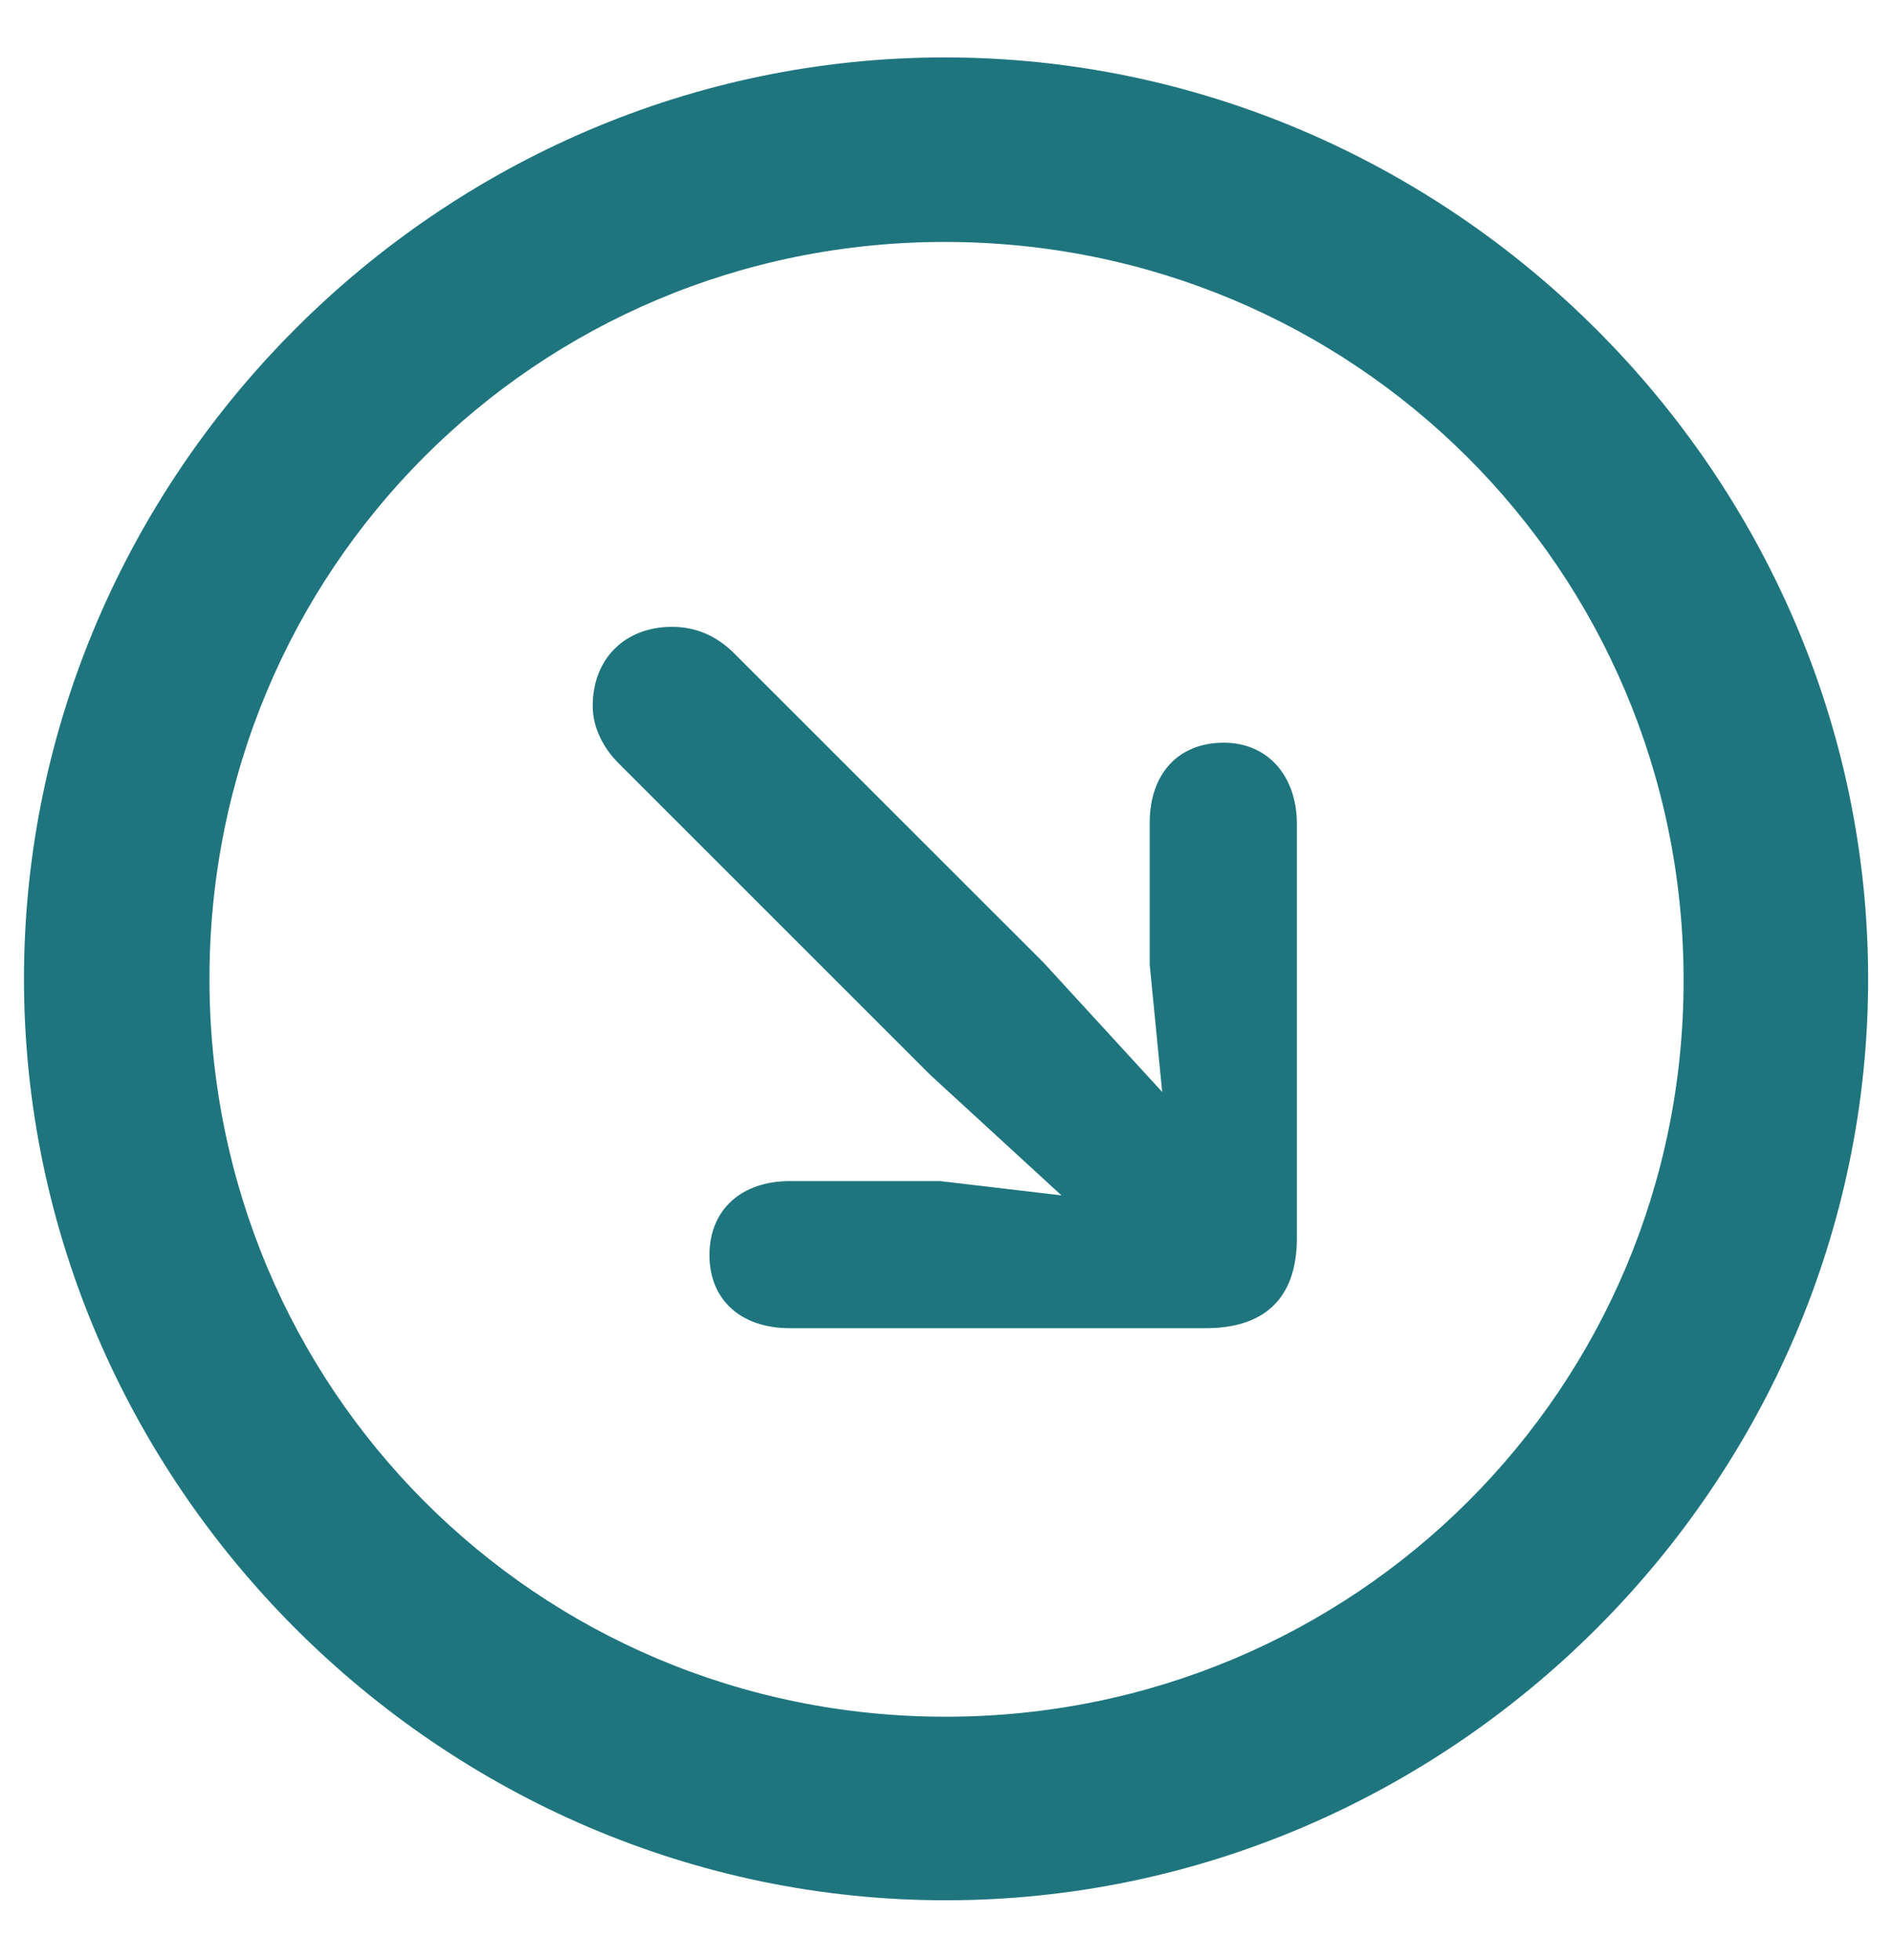 <svg width="28" height="29" viewBox="0 0 28 29" fill="none" xmlns="http://www.w3.org/2000/svg">
<path d="M13.987 28.113C21.462 28.113 27.632 21.943 27.632 14.481C27.632 7.02 21.449 0.85 13.974 0.85C6.512 0.85 0.355 7.02 0.355 14.481C0.355 21.943 6.525 28.113 13.987 28.113ZM13.987 25.398C7.936 25.398 3.098 20.533 3.098 14.481C3.098 8.43 7.936 3.579 13.974 3.579C20.025 3.579 24.89 8.43 24.903 14.481C24.916 20.533 20.039 25.398 13.987 25.398ZM18.101 10.988C17.428 10.988 17.006 11.449 17.006 12.174V14.271L17.191 16.156L15.438 14.244L10.836 9.643C10.586 9.406 10.296 9.274 9.94 9.274C9.254 9.274 8.767 9.735 8.767 10.447C8.767 10.764 8.925 11.067 9.149 11.291L13.763 15.905L15.701 17.685L13.908 17.474H11.68C10.968 17.474 10.494 17.896 10.494 18.568C10.494 19.227 10.955 19.649 11.68 19.649H17.837C18.668 19.649 19.182 19.241 19.182 18.318V12.188C19.182 11.489 18.76 10.988 18.101 10.988Z" fill="#27929E"/>
<path d="M13.987 28.113C21.462 28.113 27.632 21.943 27.632 14.481C27.632 7.02 21.449 0.85 13.974 0.85C6.512 0.85 0.355 7.02 0.355 14.481C0.355 21.943 6.525 28.113 13.987 28.113ZM13.987 25.398C7.936 25.398 3.098 20.533 3.098 14.481C3.098 8.43 7.936 3.579 13.974 3.579C20.025 3.579 24.89 8.43 24.903 14.481C24.916 20.533 20.039 25.398 13.987 25.398ZM18.101 10.988C17.428 10.988 17.006 11.449 17.006 12.174V14.271L17.191 16.156L15.438 14.244L10.836 9.643C10.586 9.406 10.296 9.274 9.94 9.274C9.254 9.274 8.767 9.735 8.767 10.447C8.767 10.764 8.925 11.067 9.149 11.291L13.763 15.905L15.701 17.685L13.908 17.474H11.68C10.968 17.474 10.494 17.896 10.494 18.568C10.494 19.227 10.955 19.649 11.68 19.649H17.837C18.668 19.649 19.182 19.241 19.182 18.318V12.188C19.182 11.489 18.76 10.988 18.101 10.988Z" fill="black" fill-opacity="0.2"/>
</svg>
